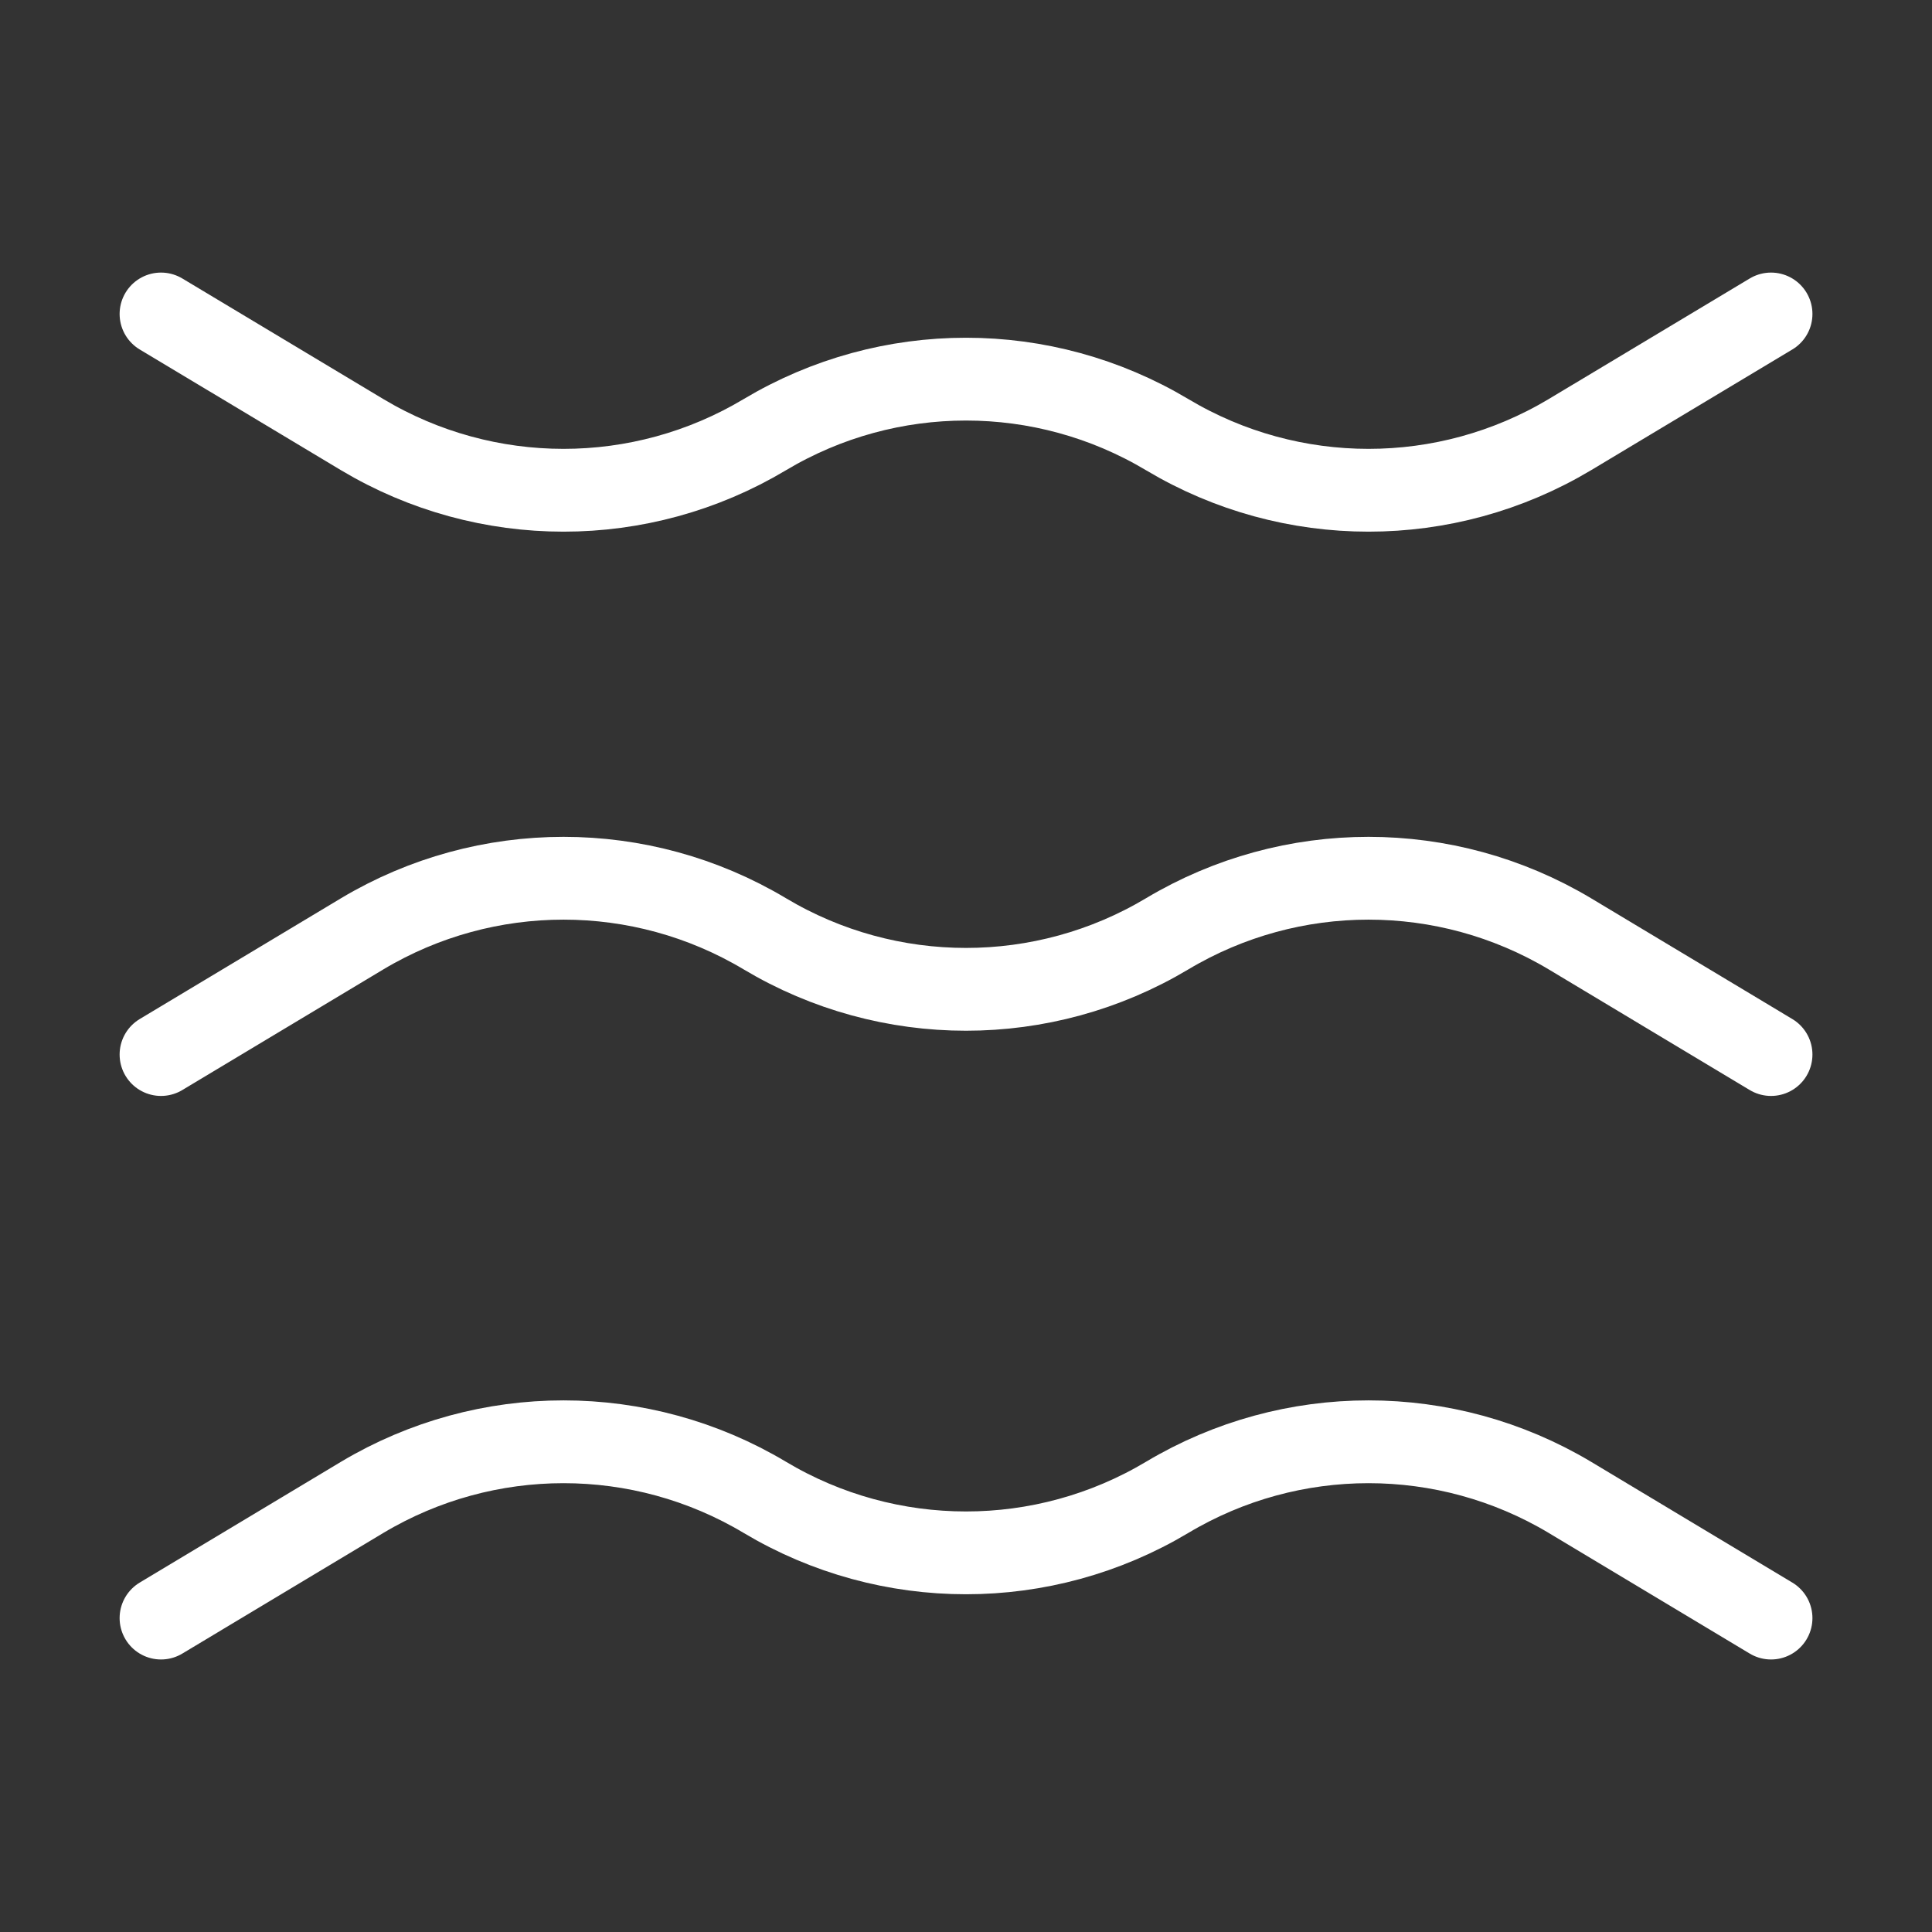 <svg width="35" height="35" viewBox="0 0 35 35" fill="none" xmlns="http://www.w3.org/2000/svg">
<rect x="0" y="0" width="35" height="35" fill="#333333" stroke="none"/>
<path d="M2.917 19.104L6.563 16.916C8.809 15.575 11.609 15.575 13.854 16.916C16.1 18.258 18.9 18.258 21.146 16.916C23.392 15.575 26.192 15.575 28.438 16.916L32.084 19.104" stroke="white" stroke-width="1.5" stroke-miterlimit="10" stroke-linecap="round" stroke-linejoin="round"/>
<path d="M2.917 5.688L6.563 7.875C8.809 9.217 11.609 9.217 13.854 7.875C16.1 6.533 18.9 6.533 21.146 7.875C23.392 9.217 26.192 9.217 28.438 7.875L32.084 5.688" stroke="white" stroke-width="1.5" stroke-miterlimit="10" stroke-linecap="round" stroke-linejoin="round"/>
<path d="M2.917 29.313L6.563 27.125C8.809 25.784 11.609 25.784 13.854 27.125C16.1 28.467 18.9 28.467 21.146 27.125C23.392 25.784 26.192 25.784 28.438 27.125L32.084 29.313" stroke="white" stroke-width="1.5" stroke-miterlimit="10" stroke-linecap="round" stroke-linejoin="round"/>
</svg>
